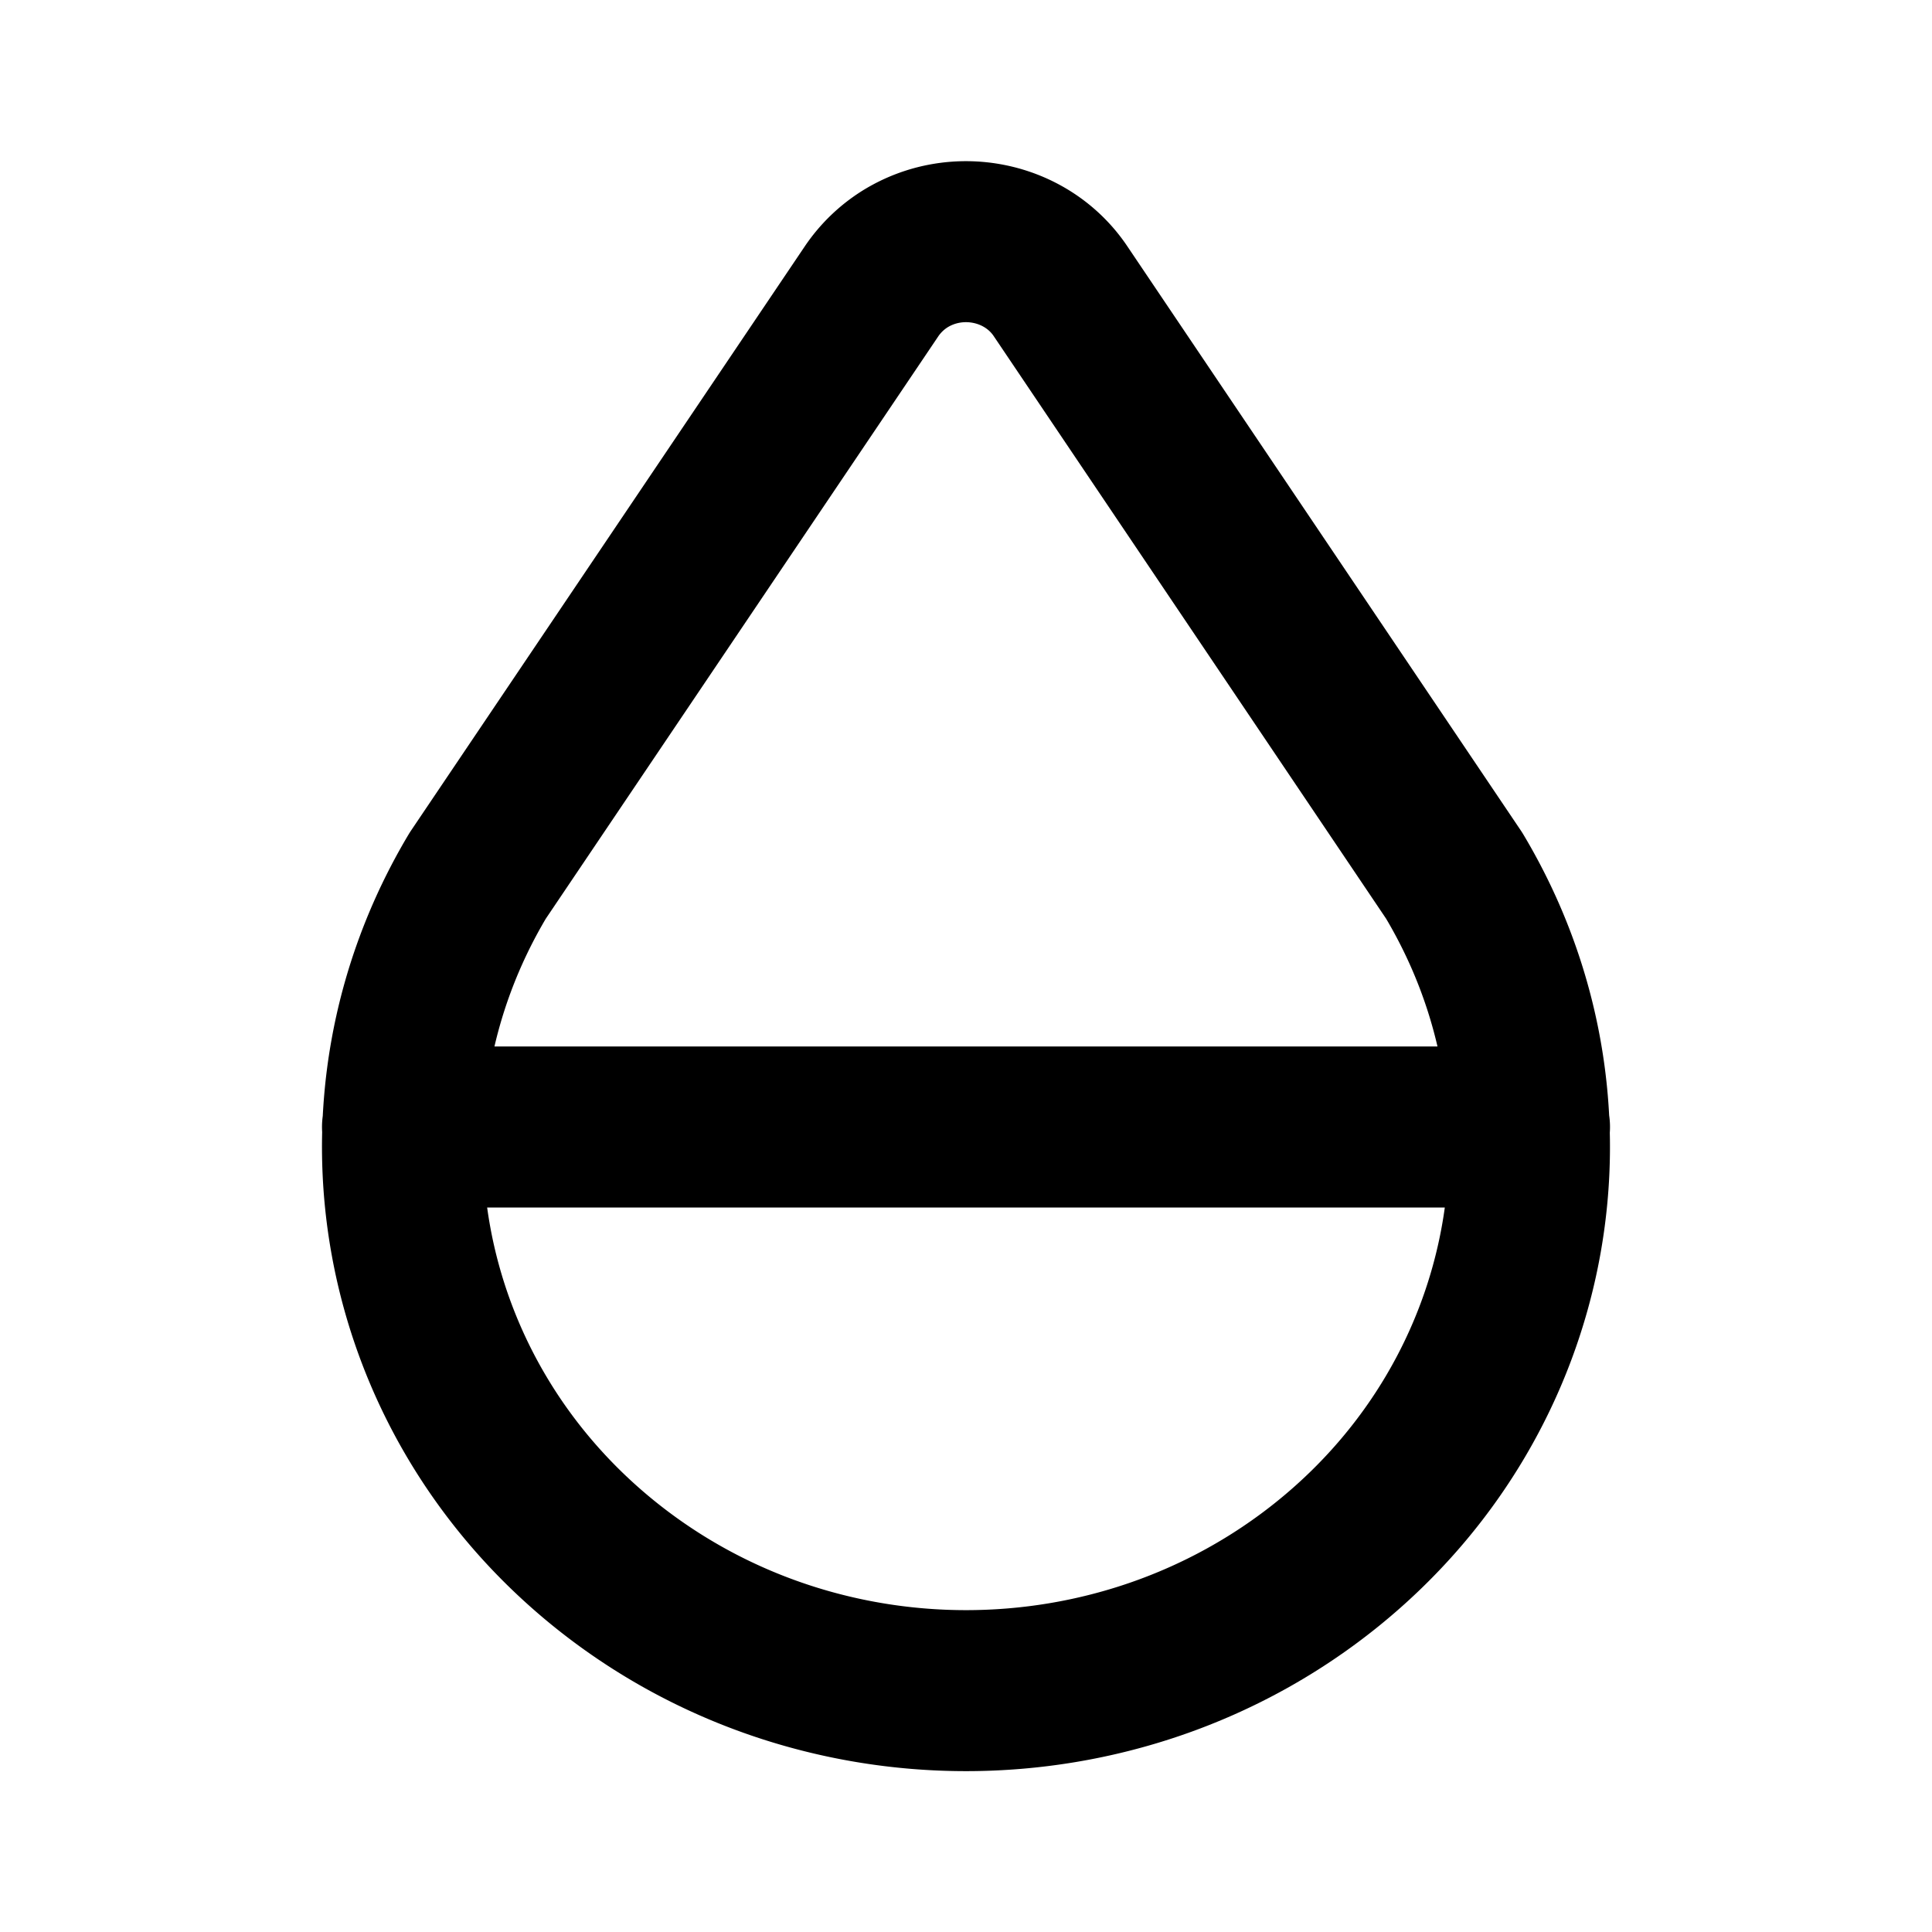 <svg xmlns="http://www.w3.org/2000/svg" width="3em" height="3em" viewBox="0 0 24 24"><path fill="none" stroke="currentColor" stroke-linecap="round" stroke-linejoin="round" stroke-width="2" d="M7.502 19.423c2.602 2.105 6.395 2.105 8.996 0s3.262-5.708 1.566-8.546l-4.89-7.26c-.42-.625-1.287-.803-1.936-.397a1.4 1.4 0 0 0-.41.397l-4.893 7.26C4.24 13.715 4.9 17.318 7.502 19.423M5 14h14"/></svg>